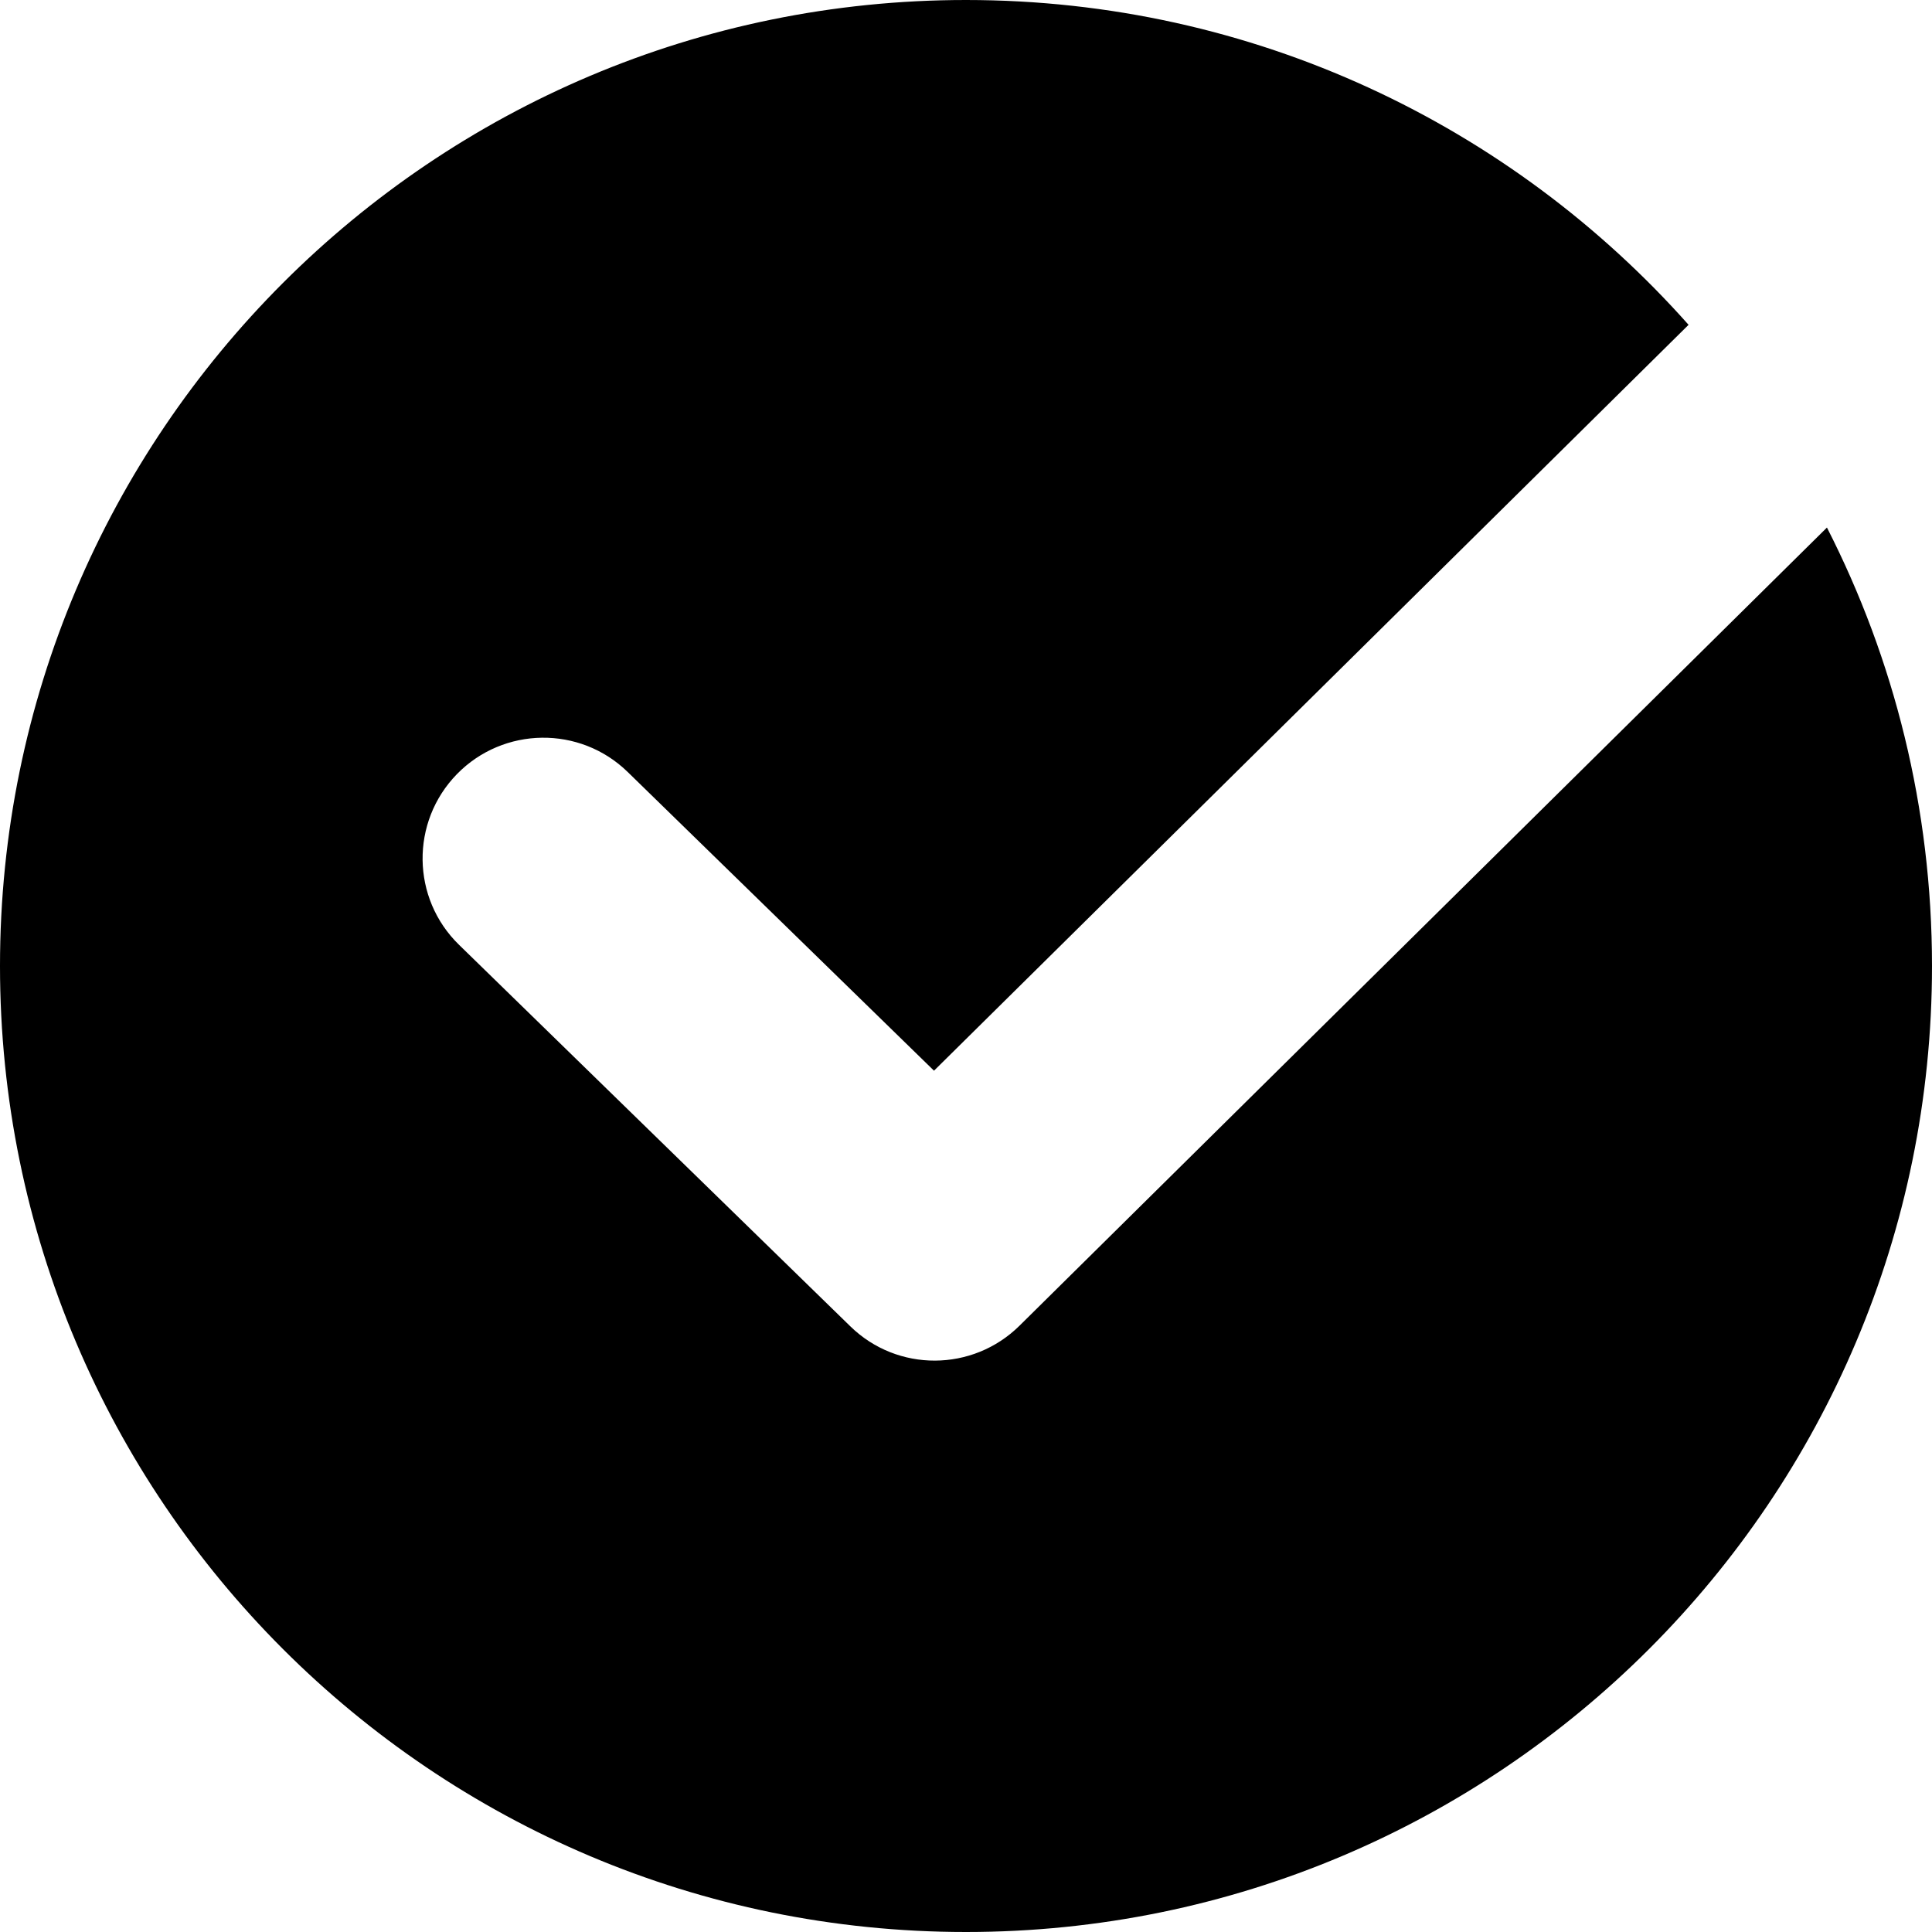 <svg xmlns="http://www.w3.org/2000/svg" viewBox="0 0 16 16">
  <path d="M13.984,2.69 L7.735,8.867 L5.198,6.393 C4.803,6.008 4.17,6.016 3.784,6.411 C3.398,6.807 3.406,7.44 3.802,7.825 L7.042,10.984 C7.432,11.365 8.055,11.362 8.443,10.979 L15.13,4.369 C15.686,5.458 16,6.693 16,8 C16,12.418 12.418,16 8,16 C3.582,16 0,12.418 0,8 C0,3.582 3.582,-4.4408921e-16 8,-4.4408921e-16 C10.381,-4.4408921e-16 12.518,1.04 13.984,2.69 Z" />
</svg>
